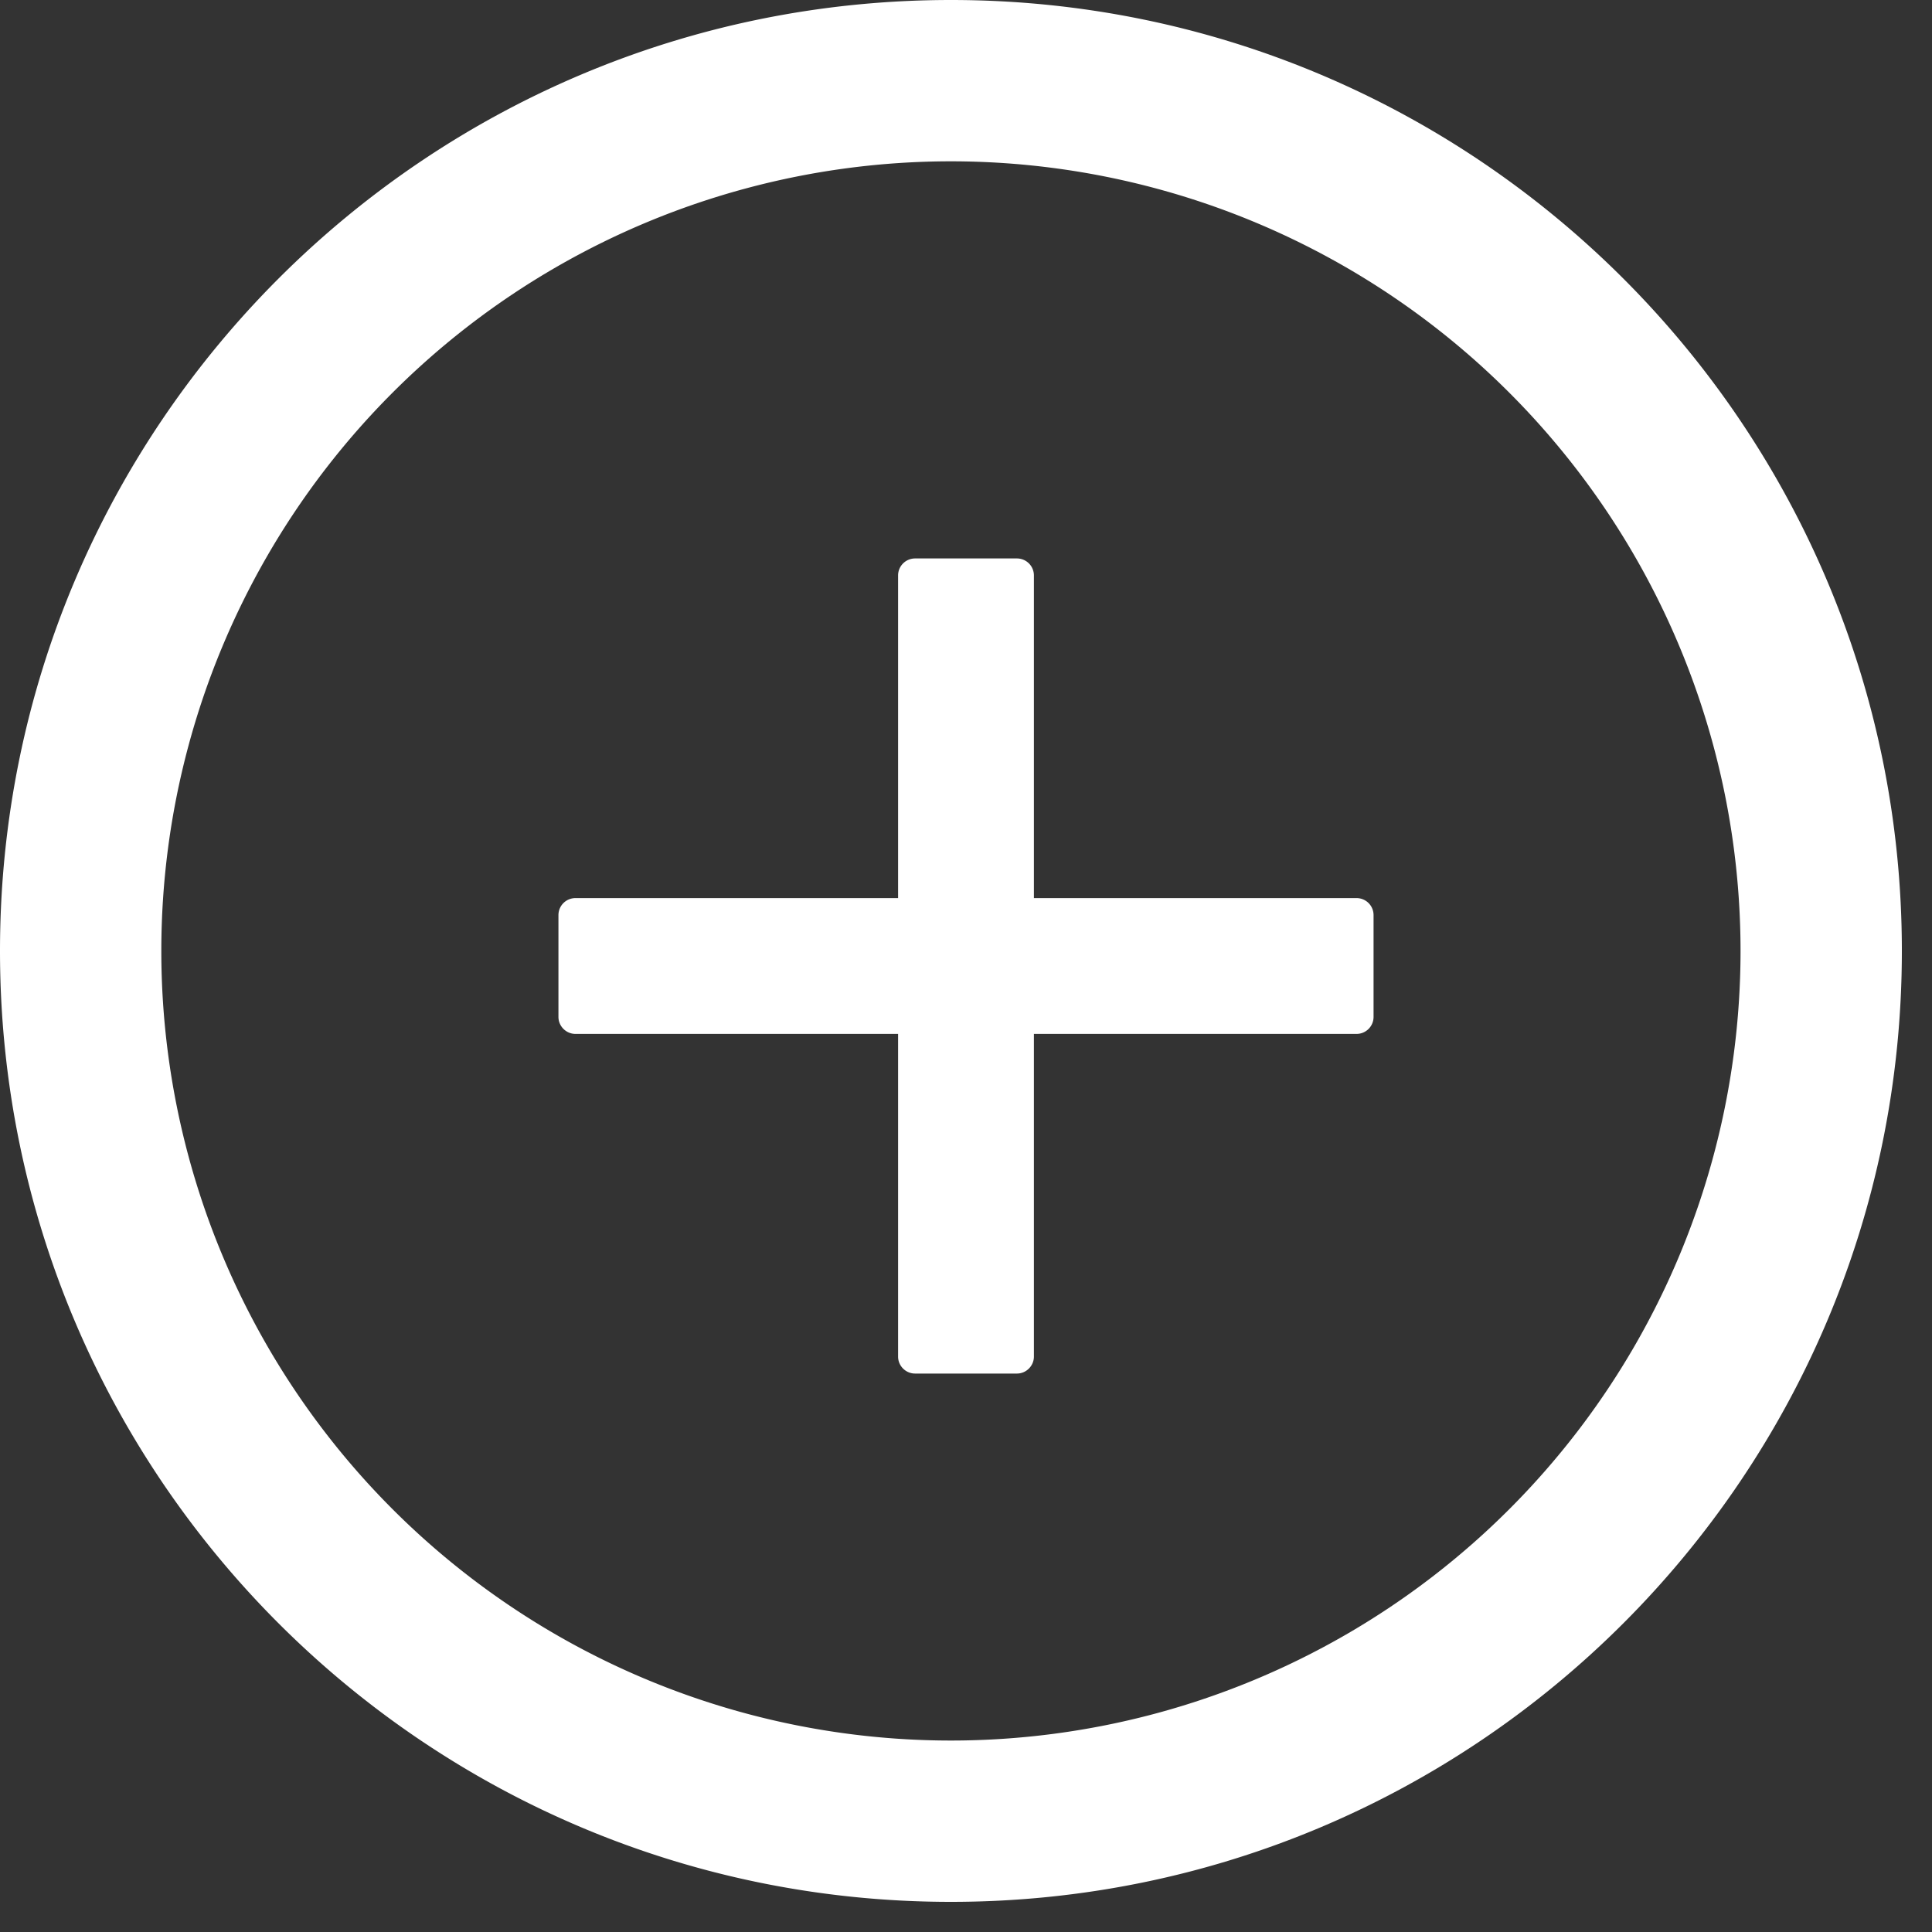 <svg width="20" height="20" viewBox="0 0 20 20" fill="none" xmlns="http://www.w3.org/2000/svg"><rect x="0" y="0" width="20" height="20" fill="#333333" stroke="none"/><path d="M14.043 9.297h-3.34v-3.34a.176.176 0 00-.176-.176H9.473a.176.176 0 00-.176.176v3.34h-3.34a.176.176 0 00-.176.176v1.054c0 .097.08.176.176.176h3.34v3.34c0 .097.079.176.176.176h1.054c.097 0 .176-.08.176-.176v-3.34h3.34c.097 0 .176-.079.176-.176V9.473a.176.176 0 00-.176-.176z" fill="#fff"/><path d="M9.844 0C4.408 0 0 4.408 0 9.844c0 5.436 4.408 9.844 9.844 9.844 5.436 0 9.844-4.408 9.844-9.844C19.688 4.408 15.28 0 9.844 0zm0 18.018A8.175 8.175 0 011.67 9.844 8.175 8.175 0 019.844 1.67a8.175 8.175 0 018.174 8.174 8.175 8.175 0 01-8.174 8.174z" fill="#fff"/></svg>